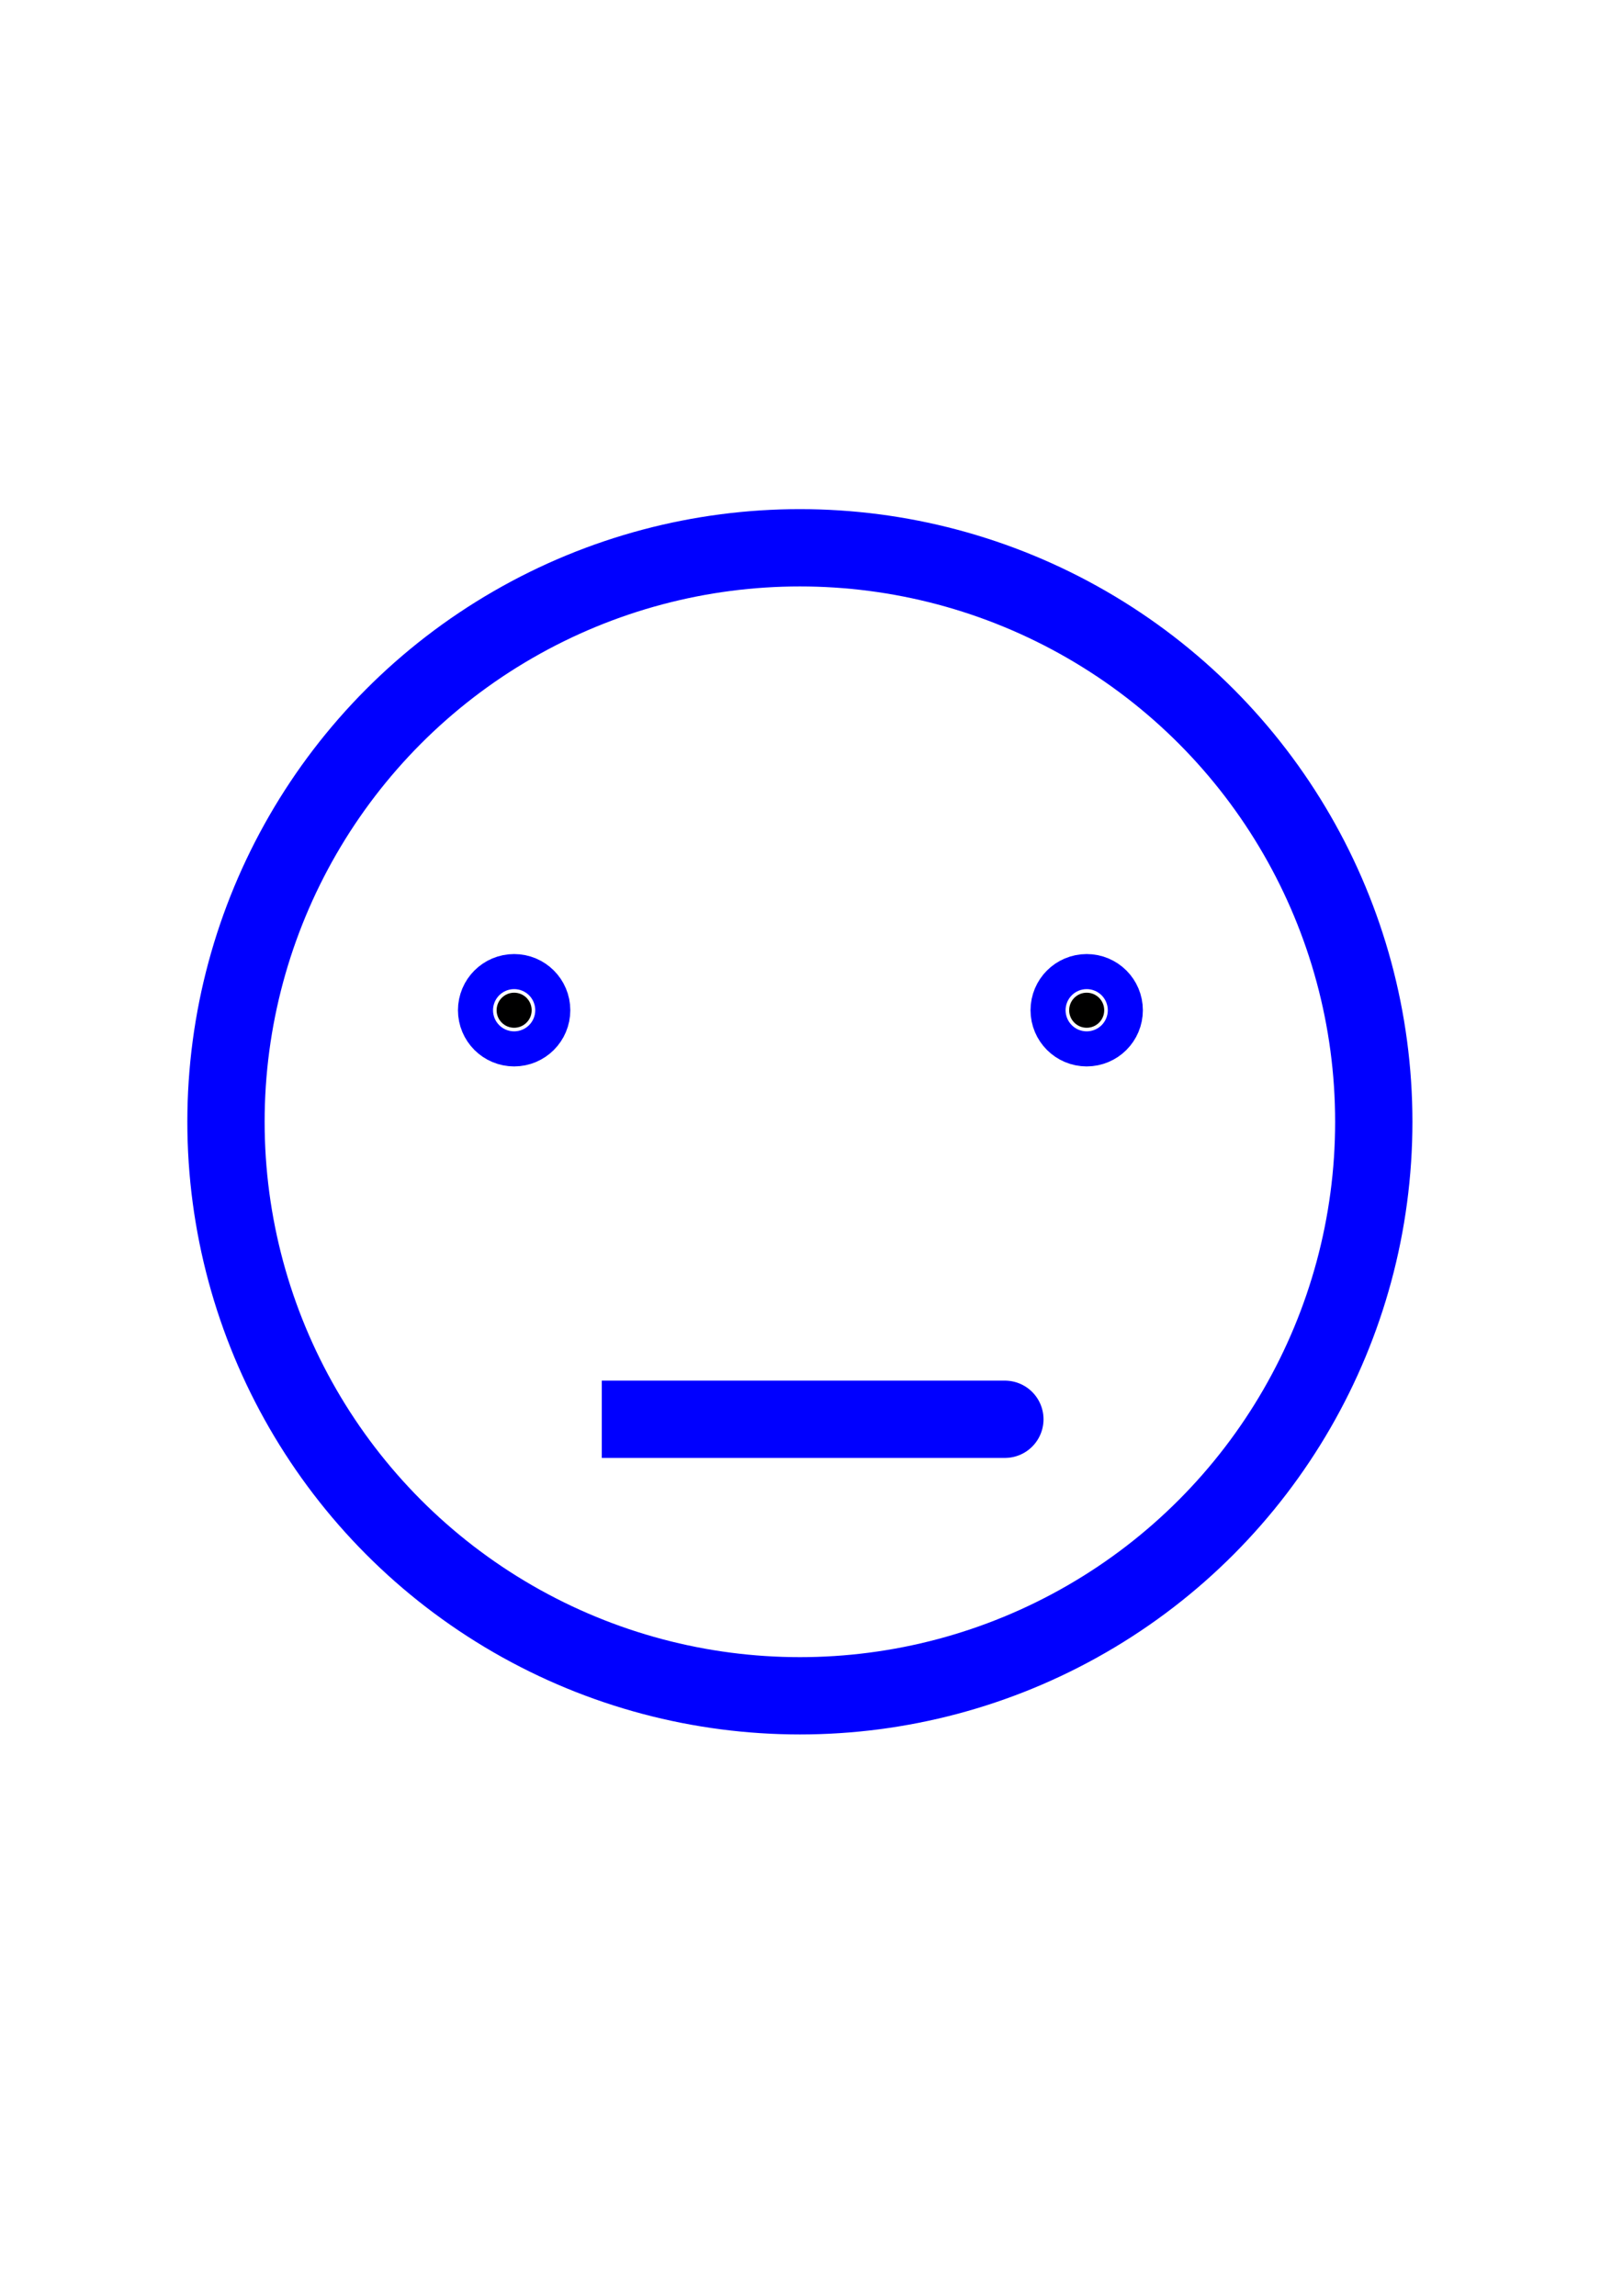 <?xml version="1.0" encoding="UTF-8" standalone="no"?>
<!-- Created with Inkscape (http://www.inkscape.org/) -->

<svg
   xmlns:dc="http://purl.org/dc/elements/1.1/"
   xmlns:cc="http://creativecommons.org/ns#"
   xmlns:rdf="http://www.w3.org/1999/02/22-rdf-syntax-ns#"
   xmlns:svg="http://www.w3.org/2000/svg"
   xmlns="http://www.w3.org/2000/svg"
   xmlns:sodipodi="http://sodipodi.sourceforge.net/DTD/sodipodi-0.dtd"
   xmlns:inkscape="http://www.inkscape.org/namespaces/inkscape"
   width="210mm"
   height="297mm"
   viewBox="0 0 210 297"
   version="1.1"
   id="svg6073"
   sodipodi:docname="meh.svg"
   inkscape:version="0.92.3 (2405546, 2018-03-11)">
  <defs
     id="defs6067" />
  <sodipodi:namedview
     id="base"
     pagecolor="#ffffff"
     bordercolor="#666666"
     borderopacity="1.0"
     inkscape:pageopacity="0.0"
     inkscape:pageshadow="2"
     inkscape:zoom="0.35"
     inkscape:cx="189.98172"
     inkscape:cy="560"
     inkscape:document-units="mm"
     inkscape:current-layer="layer1"
     showgrid="false"
     inkscape:window-width="958"
     inkscape:window-height="1008"
     inkscape:window-x="-7"
     inkscape:window-y="0"
     inkscape:window-maximized="0" />
  <g
     inkscape:label="Layer 1"
     inkscape:groupmode="layer"
     id="layer1">
    <g
       id="g829"
       style="stroke:#0000ff;stroke-opacity:1;stroke-width:10;stroke-miterlimit:4;stroke-dasharray:none">
      <circle
         r="74.257"
         cy="145.122"
         cx="103.497"
         id="path6079"
         style="fill:none;fill-opacity:1;stroke:#0000ff;stroke-width:10;stroke-miterlimit:4;stroke-dasharray:none;stroke-opacity:1" />
      <circle
         r="2.268"
         cy="130.69"
         cx="66.524"
         id="path6081"
         style="fill:#000000;fill-opacity:1;stroke:#0000ff;stroke-width:10;stroke-miterlimit:4;stroke-dasharray:none;stroke-opacity:1" />
      <circle
         style="fill:#000000;fill-opacity:1;stroke:#0000ff;stroke-width:10;stroke-miterlimit:4;stroke-dasharray:none;stroke-opacity:1"
         id="circle6087"
         cx="140.607"
         cy="130.69"
         r="2.268" />
      <path
         inkscape:connector-curvature="0"
         id="path6632"
         d="m 77.863,183.607 c 52.917,0 52.161,0 52.161,0"
         style="fill:#000000;stroke:#0000ff;stroke-width:10;stroke-linecap:butt;stroke-linejoin:miter;stroke-opacity:1;fill-opacity:1;stroke-miterlimit:4;stroke-dasharray:none" />
    </g>
  </g>
</svg>
